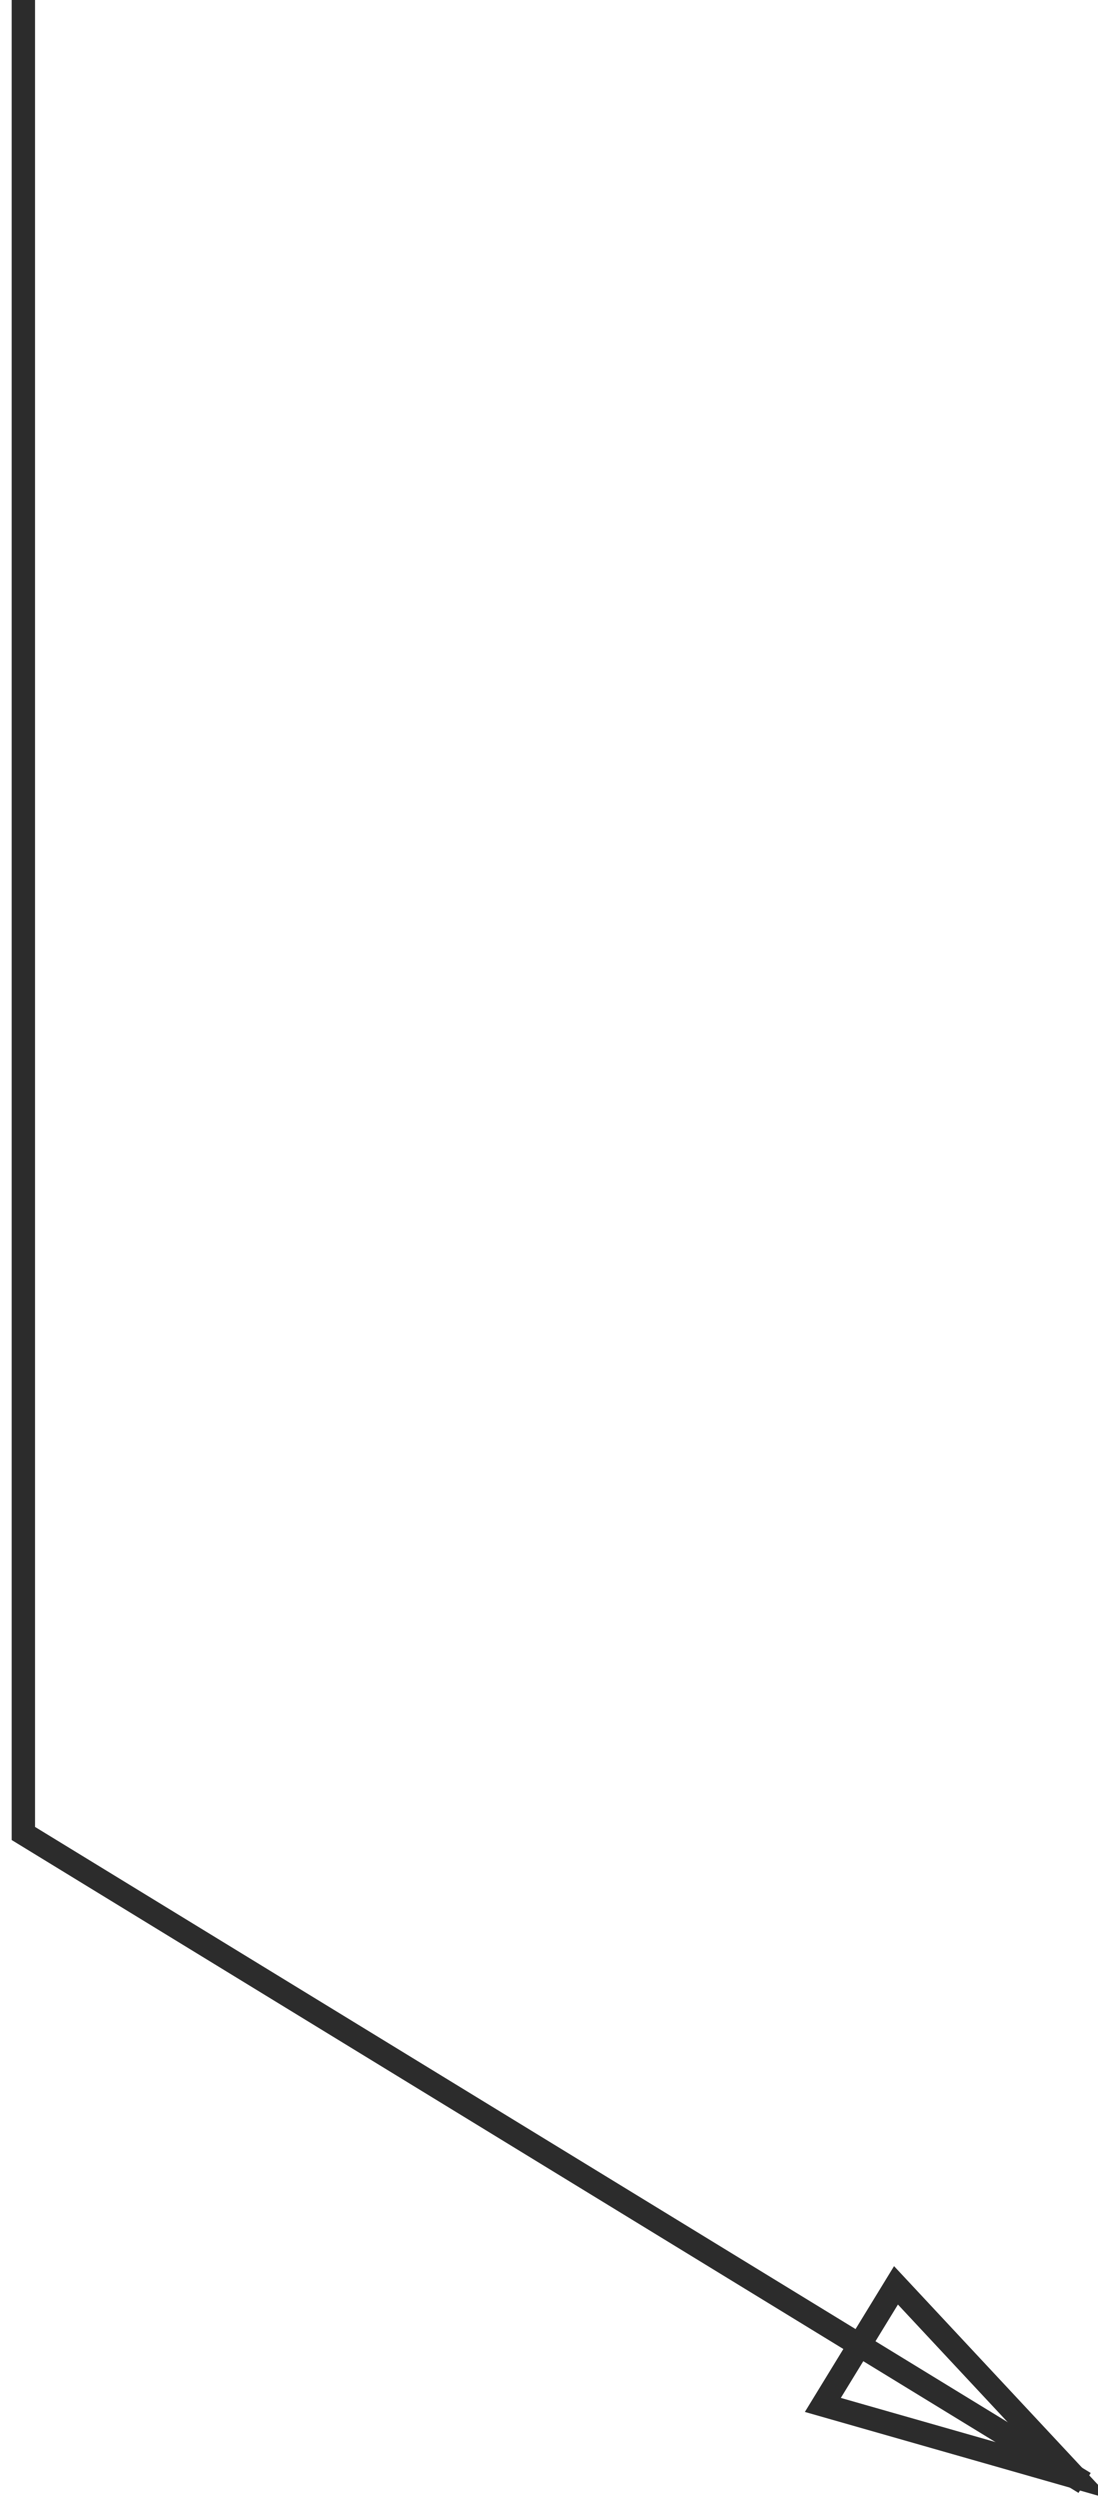 <?xml version="1.0" encoding="UTF-8"?>
<svg width="47px" height="107px" viewBox="0 0 47 107" version="1.1" xmlns="http://www.w3.org/2000/svg" xmlns:xlink="http://www.w3.org/1999/xlink">
    <!-- Generator: Sketch 46.2 (44496) - http://www.bohemiancoding.com/sketch -->
    <title>Path 2</title>
    <desc>Created with Sketch.</desc>
    <defs></defs>
    <g id="Page-1" stroke="none" stroke-width="1" fill="none" fill-rule="evenodd" stroke-linecap="square">
        <g id="Desktop-HD" transform="translate(-407, -1280)" stroke="#2C2C2C">
            <g id="COOPERATION" transform="translate(100, 878)">
                <g id="Group-10" transform="translate(21, 169)">
                    <polyline id="Path-2" points="287 233 287 311.466 332 339"></polyline>
                    <path id="Path-2-decoration-1" d="M332,339 L324.353,330.804 L321.222,335.922 L332,339 Z"></path>
                </g>
            </g>
        </g>
    </g>
</svg>